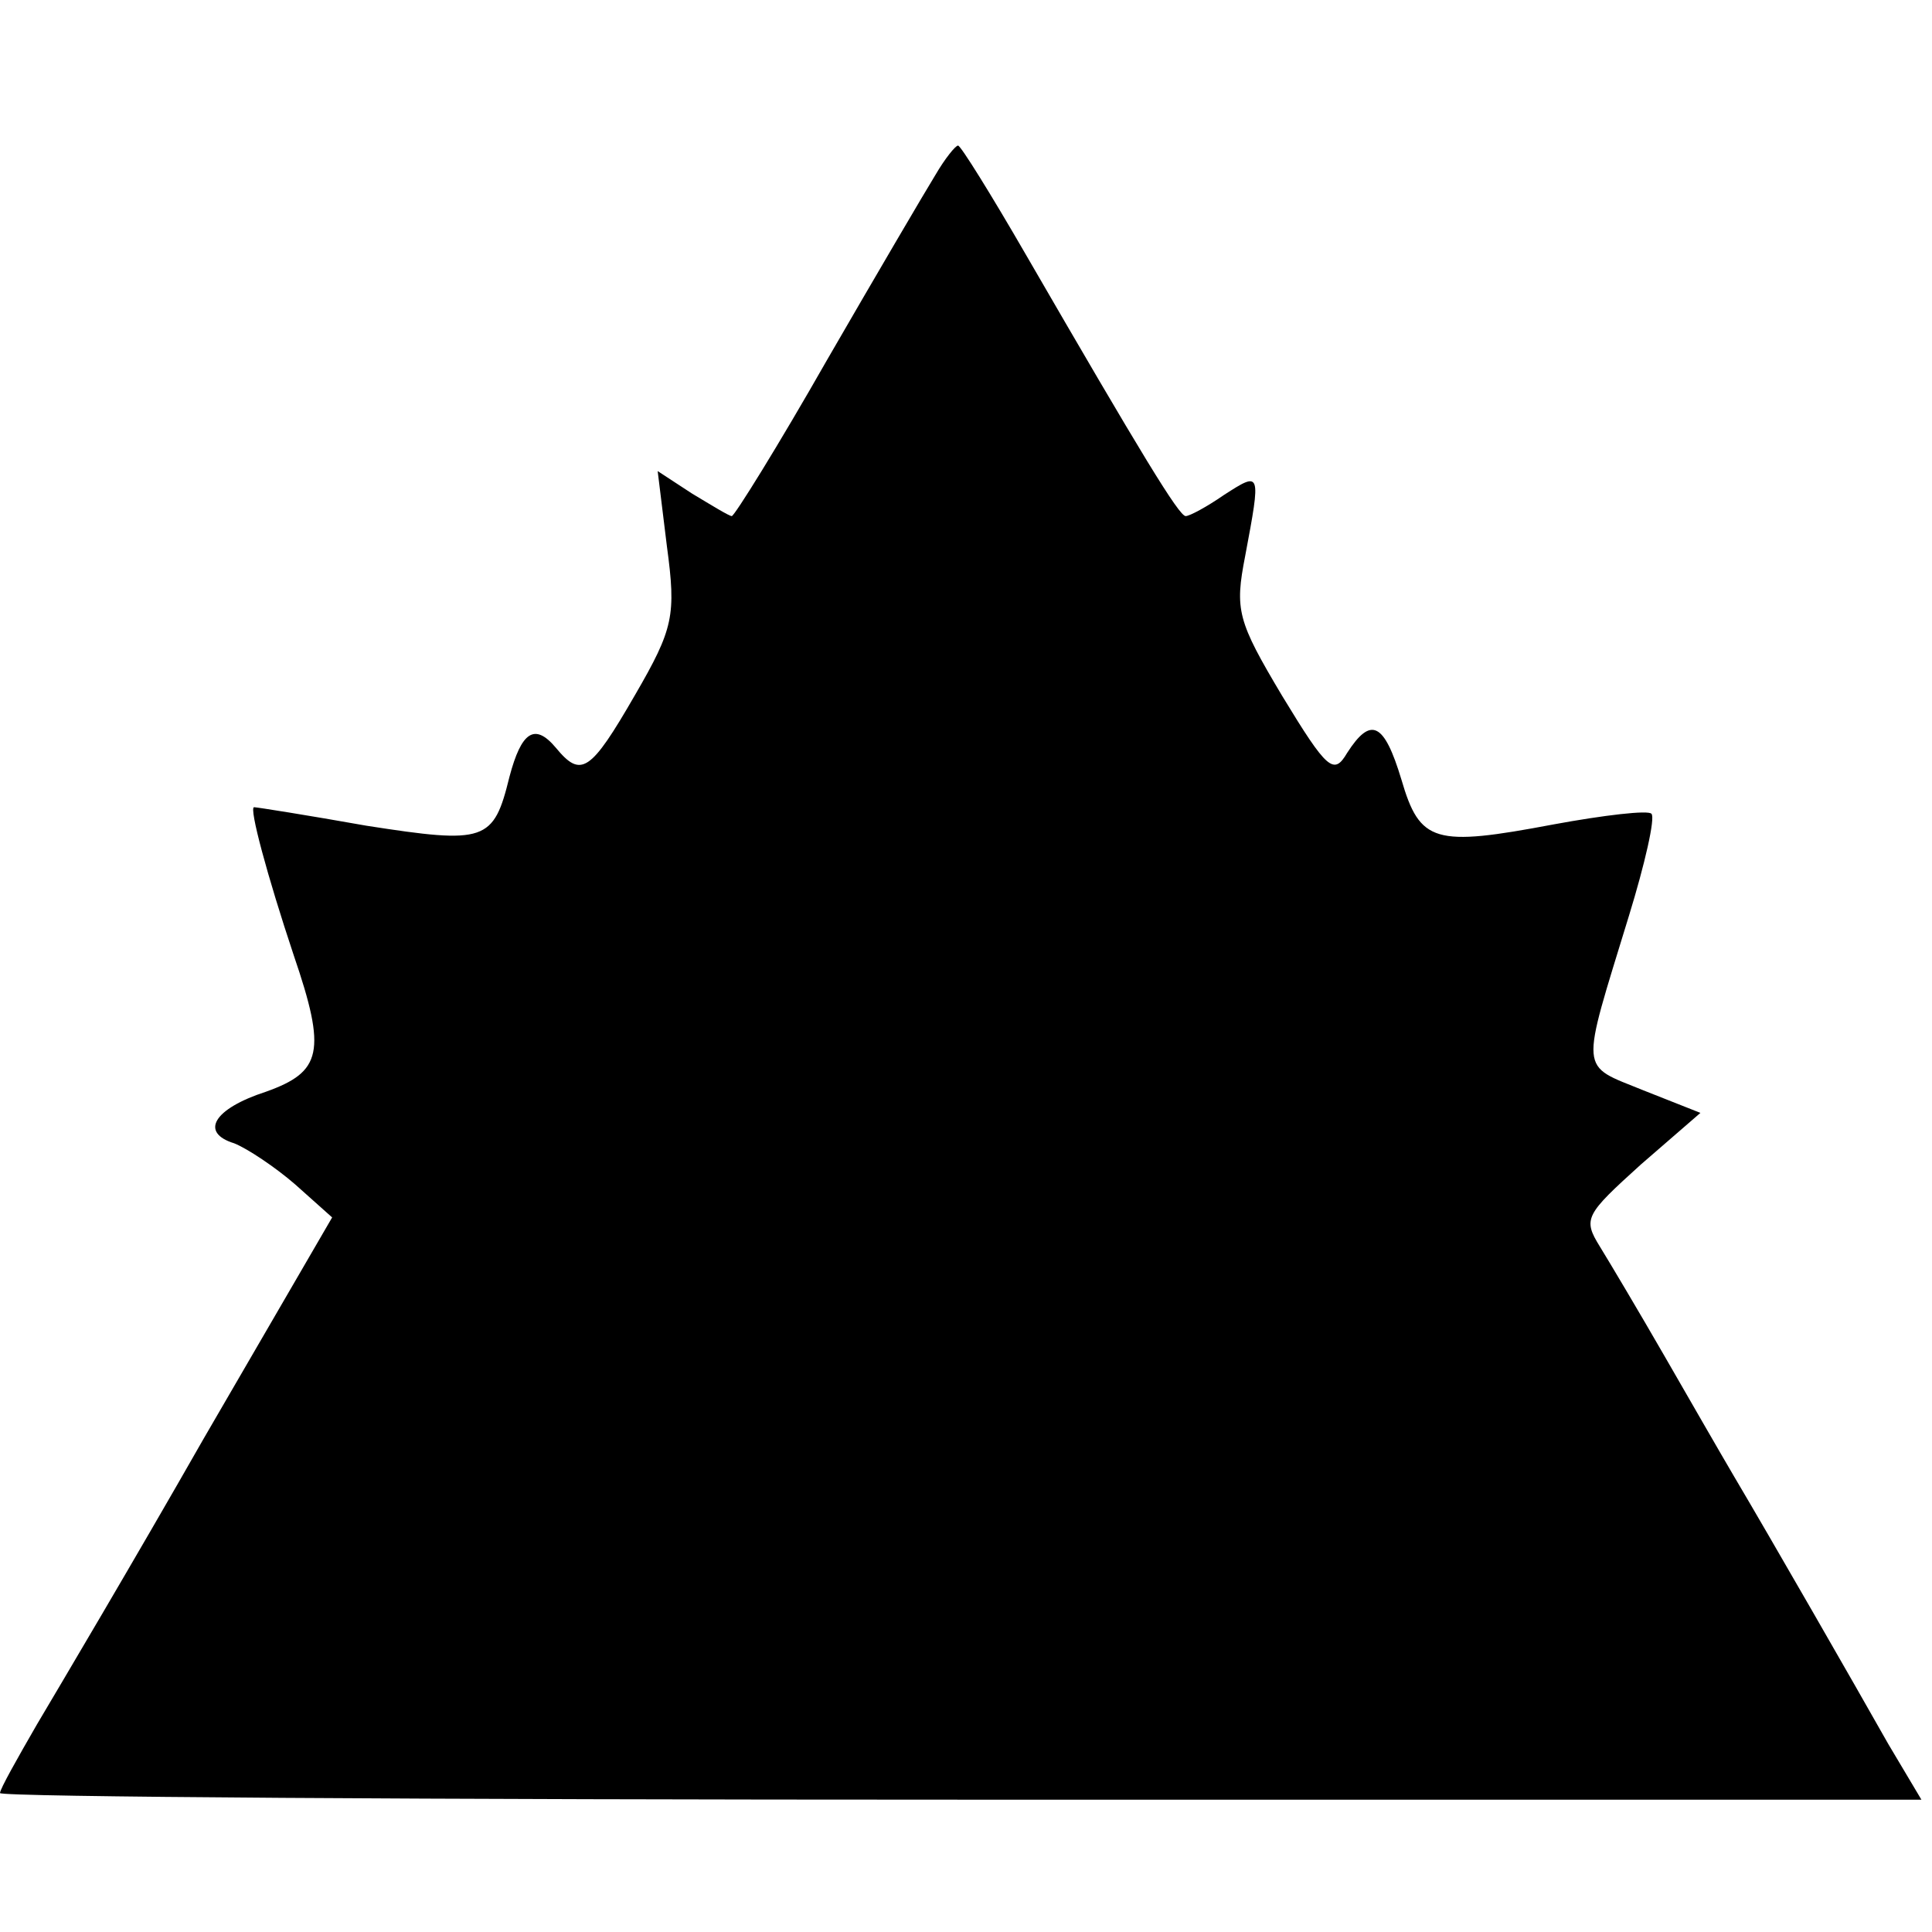 <?xml version="1.0" standalone="no"?>
<!DOCTYPE svg PUBLIC "-//W3C//DTD SVG 20010904//EN"
 "http://www.w3.org/TR/2001/REC-SVG-20010904/DTD/svg10.dtd">
<svg version="1.0" xmlns="http://www.w3.org/2000/svg"
 width="146pt" height="146pt" viewBox="0 0 146 146"
 preserveAspectRatio="xMidYMid meet">
<g transform="translate(0,146) scale(0.1,-0.1)"
fill="#000000" stroke="none">
<path d="M707 1328 c-8 -13 -45 -76 -82 -140 -37 -65 -70 -118 -72 -118 -2 0
-15 8 -30 17 l-26 17 7 -57 c7 -52 5 -62 -24 -112 -34 -59 -41 -63 -60 -40
-16 19 -26 12 -35 -22 -12 -49 -18 -51 -108 -37 -45 8 -83 14 -85 14 -4 0 10
-52 30 -112 25 -73 21 -88 -21 -103 -40 -13 -50 -31 -24 -39 10 -4 31 -18 46
-31 l28 -25 -97 -167 c-53 -93 -110 -189 -126 -216 -15 -26 -28 -49 -28 -52 0
-3 327 -5 726 -5 l726 0 -25 42 c-26 46 -88 154 -117 203 -10 17 -33 57 -52
90 -19 33 -41 70 -49 83 -13 21 -11 24 31 62 l45 39 -43 17 c-49 20 -48 11
-11 132 12 39 20 74 17 77 -2 3 -36 -1 -74 -8 -90 -17 -101 -14 -115 34 -13
43 -23 48 -41 20 -10 -17 -15 -13 -49 43 -34 57 -36 65 -28 106 12 64 12 64
-16 46 -13 -9 -26 -16 -29 -16 -5 0 -33 46 -121 198 -26 45 -49 82 -51 82 -2
0 -10 -10 -17 -22z"/>
</g>
</svg>
